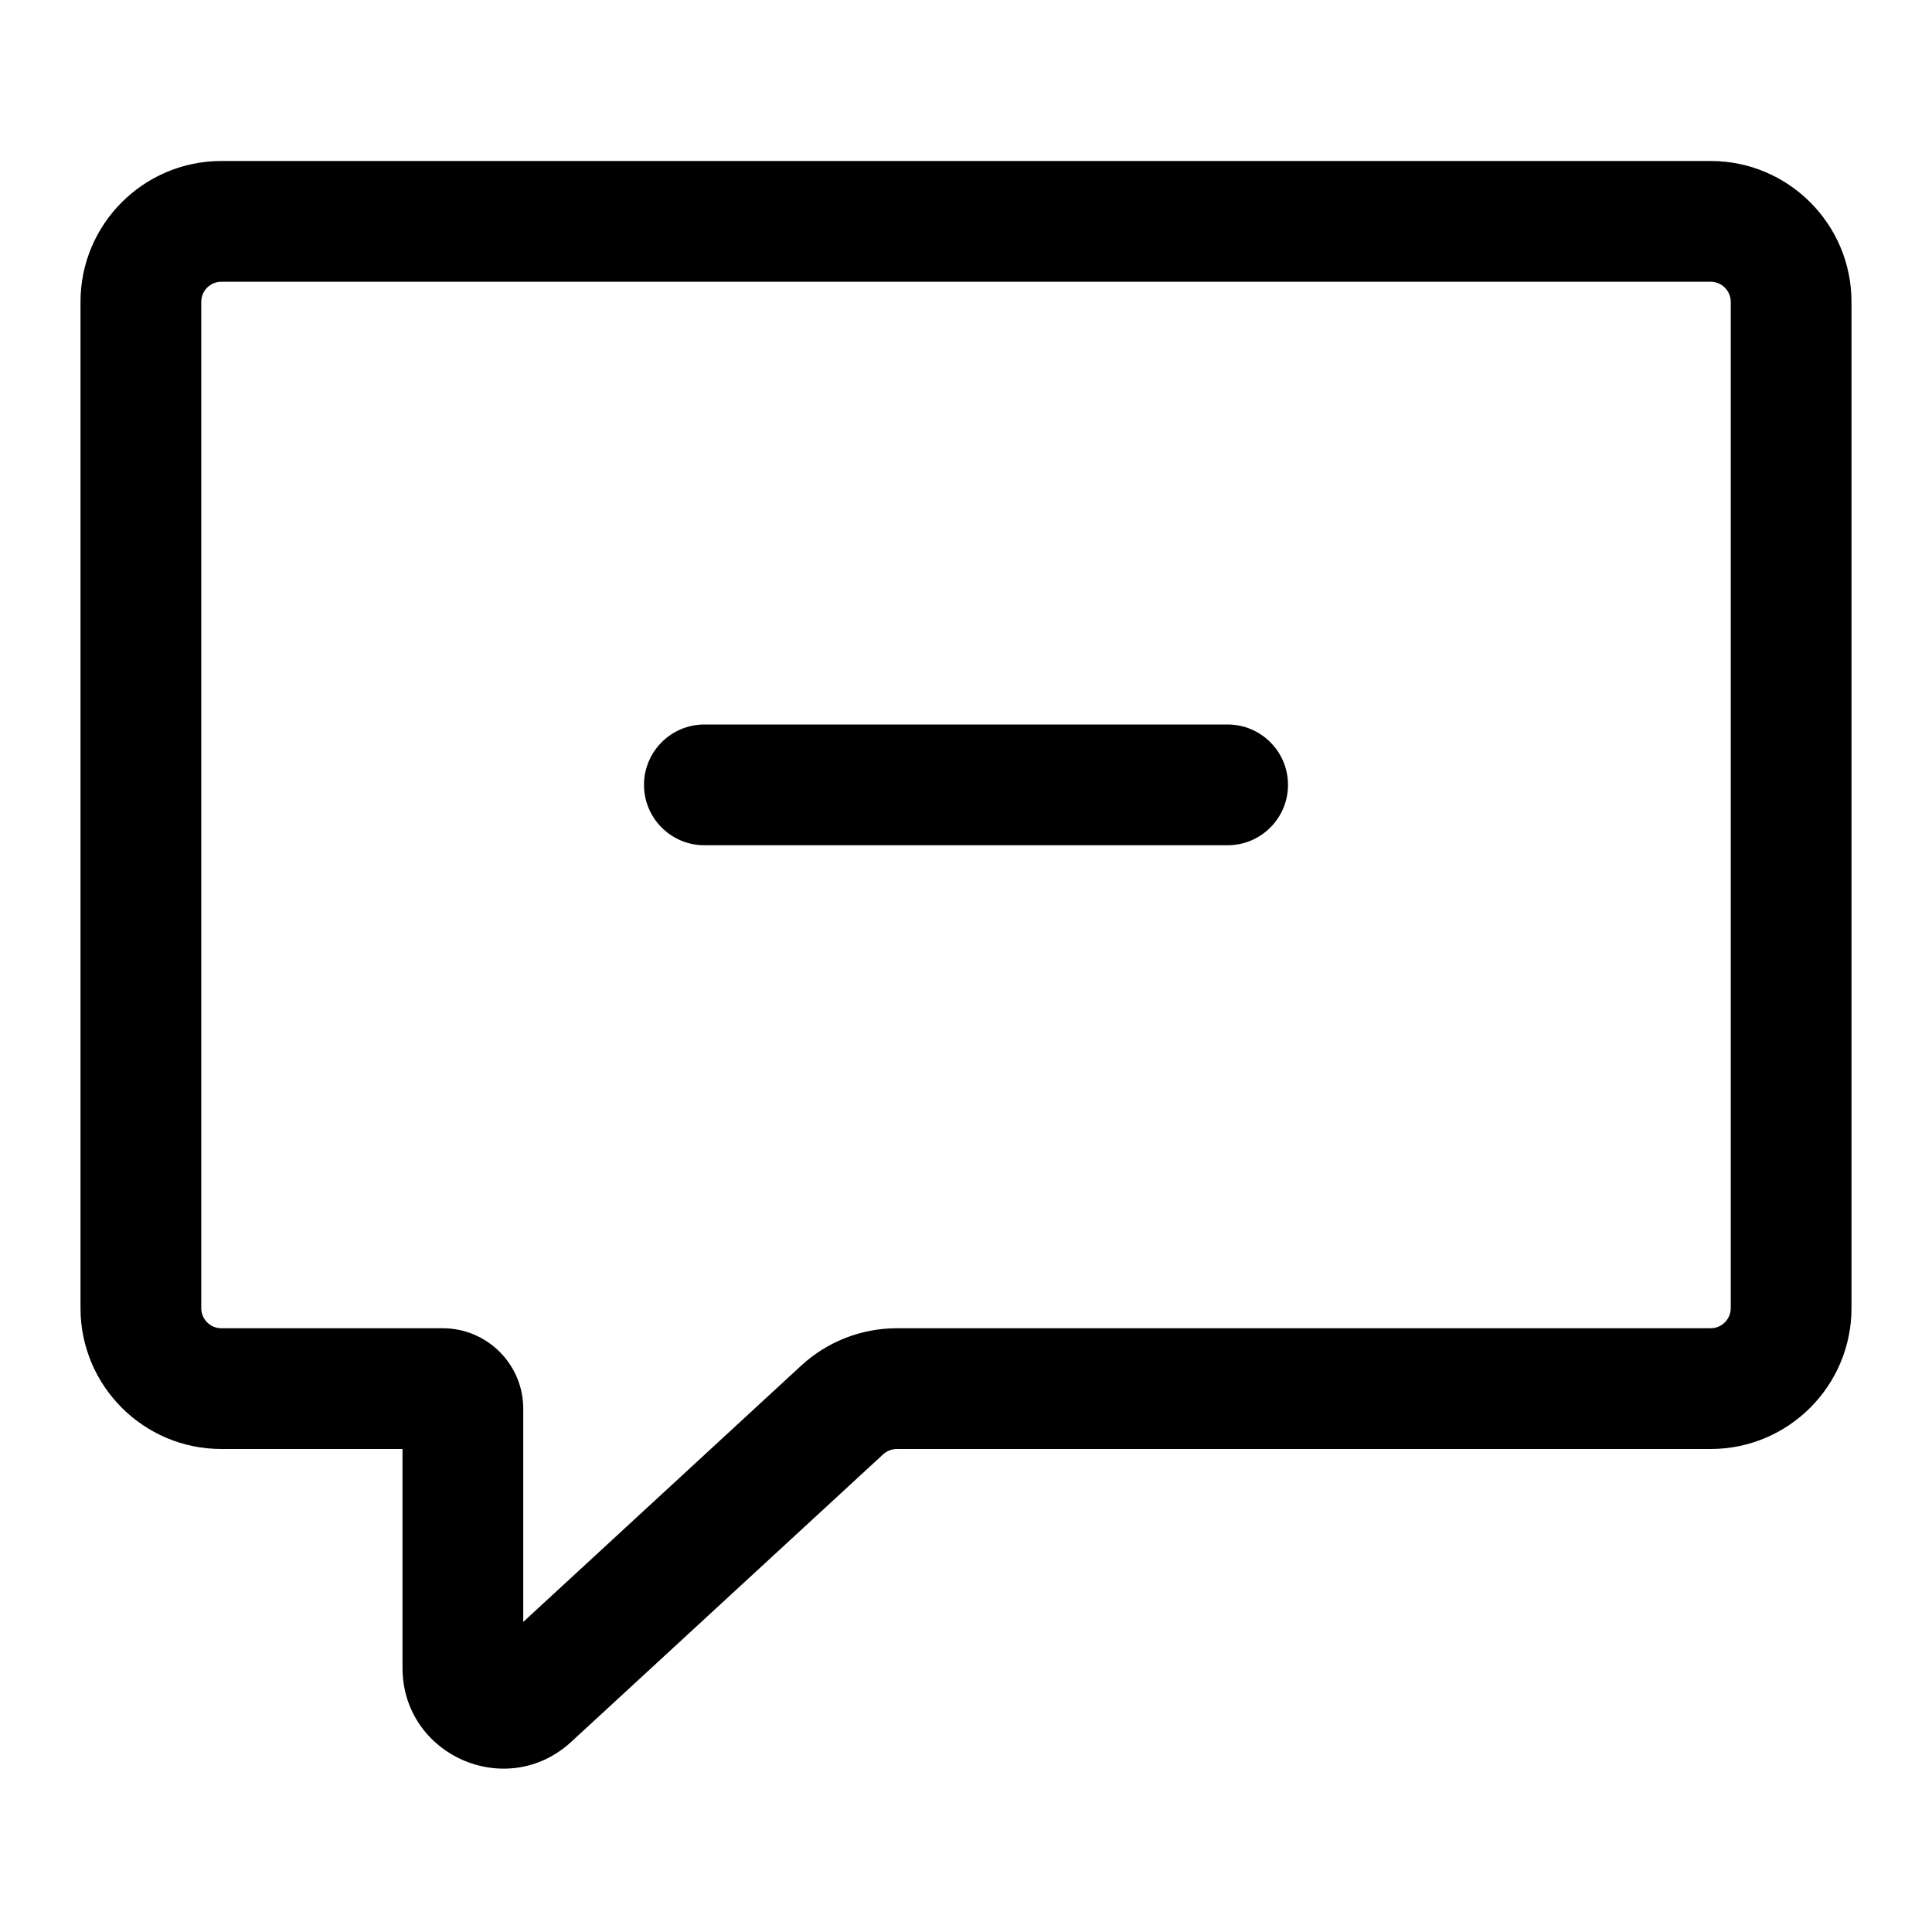 <svg width="24" height="24" viewBox="0 0 24 24" fill="none" xmlns="http://www.w3.org/2000/svg">
<path d="M15.25 9H8.75C8.336 9 8 9.336 8 9.75C8 10.164 8.336 10.5 8.75 10.5H15.25C15.664 10.5 16 10.164 16 9.75C16 9.336 15.664 9 15.25 9Z" fill="black"/>
<path fill-rule="evenodd" clip-rule="evenodd" d="M1 3.75C1 2.784 1.784 2 2.75 2H21.25C22.216 2 23 2.784 23 3.75V16.25C23 17.216 22.216 18 21.25 18H11.141C11.078 18 11.017 18.024 10.971 18.066L7.097 21.637C6.296 22.376 5 21.808 5 20.718V18H2.75C1.784 18 1 17.216 1 16.25V3.75ZM2.75 3.5C2.612 3.5 2.5 3.612 2.5 3.75V16.25C2.5 16.388 2.612 16.5 2.75 16.5H5.5C6.052 16.5 6.5 16.948 6.5 17.5V20.148L9.954 16.963C10.278 16.665 10.701 16.5 11.141 16.5H21.25C21.388 16.5 21.5 16.388 21.5 16.25V3.75C21.5 3.612 21.388 3.5 21.25 3.5H2.75Z" fill="black"/>
</svg>
